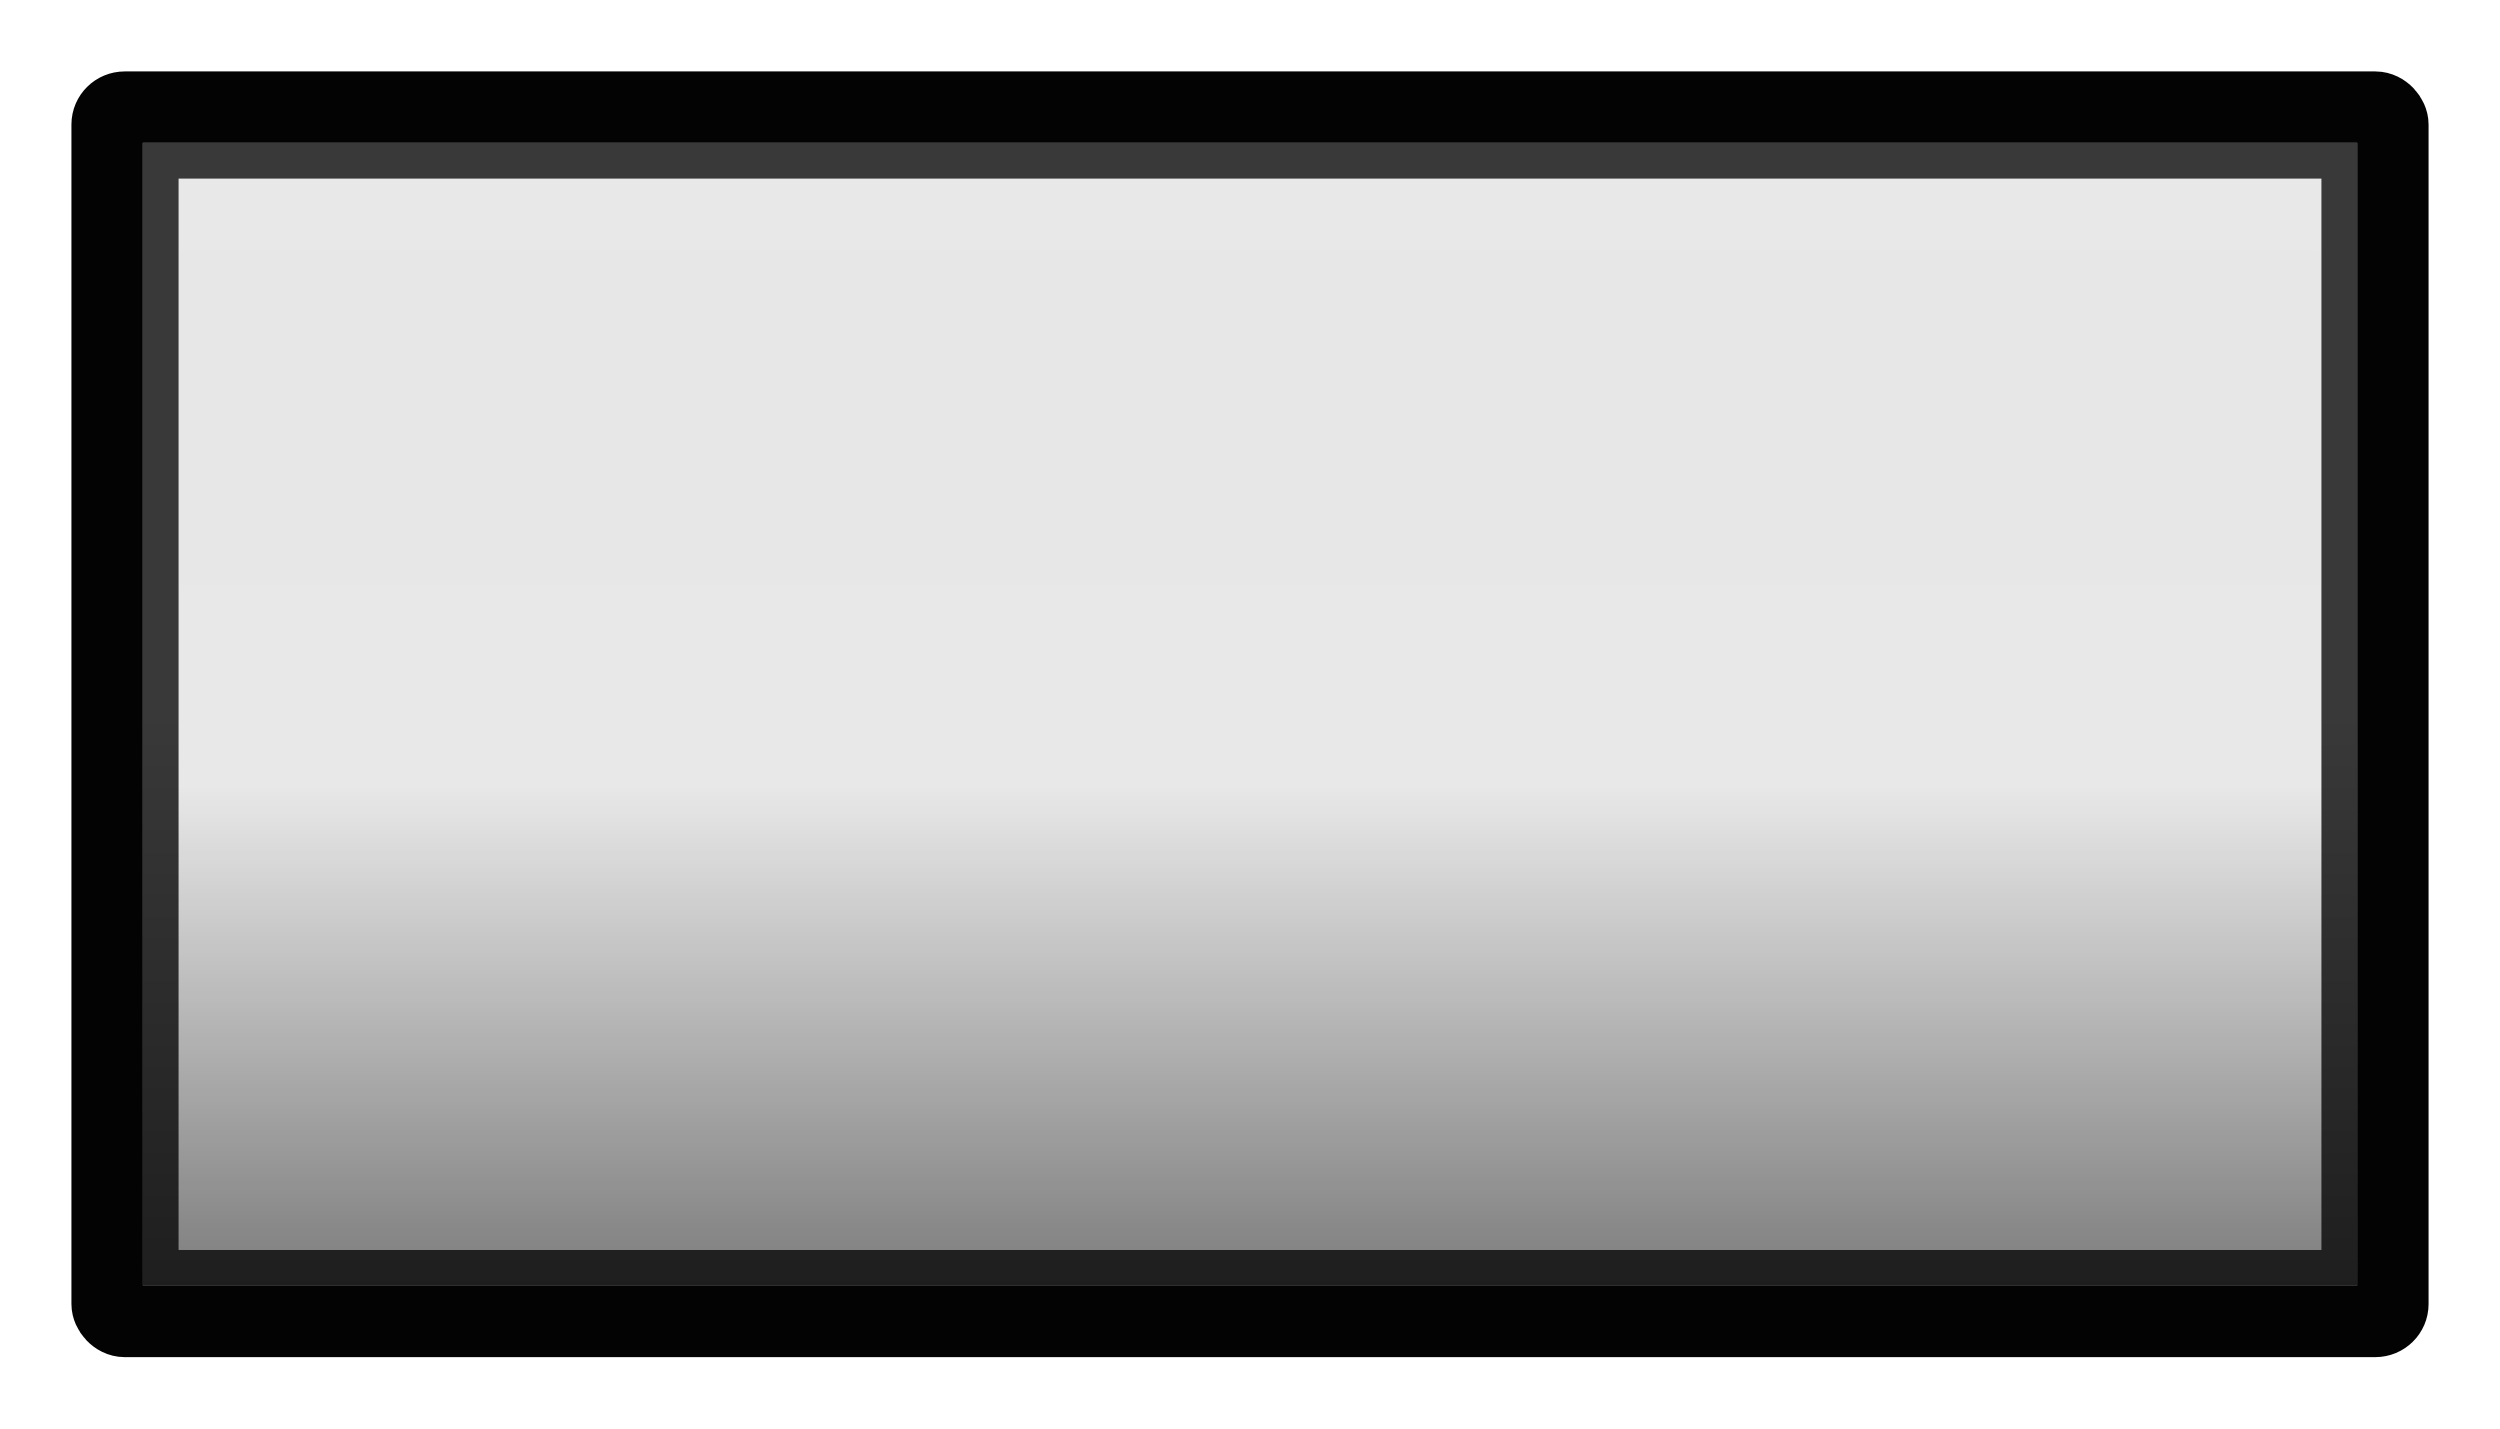<svg width="35" height="20" version="1.1" xmlns="http://www.w3.org/2000/svg">
	<defs>
		<linearGradient id="b" x1="1" x2="25" y1="13" y2="13" gradientTransform="matrix(.674 0 0 1.326 1.239 -34.739)" gradientUnits="userSpaceOnUse">
			<stop stop-color="#393939" offset="0"/>
			<stop stop-color="#393939" offset=".499"/>
			<stop stop-color="#1e1e1e" offset="1"/>
		</linearGradient>
		<linearGradient id="a" x1="2" x2="24" y1="12" y2="12" gradientTransform="matrix(.652 0 0 1.391 2.522 -32.804)" gradientUnits="userSpaceOnUse">
			<stop stop-opacity=".005" offset="0"/>
			<stop stop-opacity="0" offset=".5"/>
			<stop stop-opacity=".475" offset="1"/>
		</linearGradient>
	</defs>
	<rect transform="rotate(90)" x="2" y="-33" width="16" height="31" color="#000000" fill-opacity=".09"/>
	<rect transform="rotate(90)" x="3.5" y="-33.5" width="15" height="32" rx="1.071" ry="1.231" color="#000000" fill="url(#a)"/>
	<rect x="1.5" y="1.5" width="32" height="17" rx=".246" ry=".243" fill="none" stroke="#030303" stroke-linecap="round" stroke-linejoin="round" stroke-width="1" style="paint-order:fill markers stroke"/>
	<rect transform="rotate(90)" x="2.25" y="-32.75" width="15.5" height="30.5" fill="none" stroke="url(#b)" stroke-linecap="round" stroke-width=".5" style="paint-order:fill markers stroke"/>
</svg>
